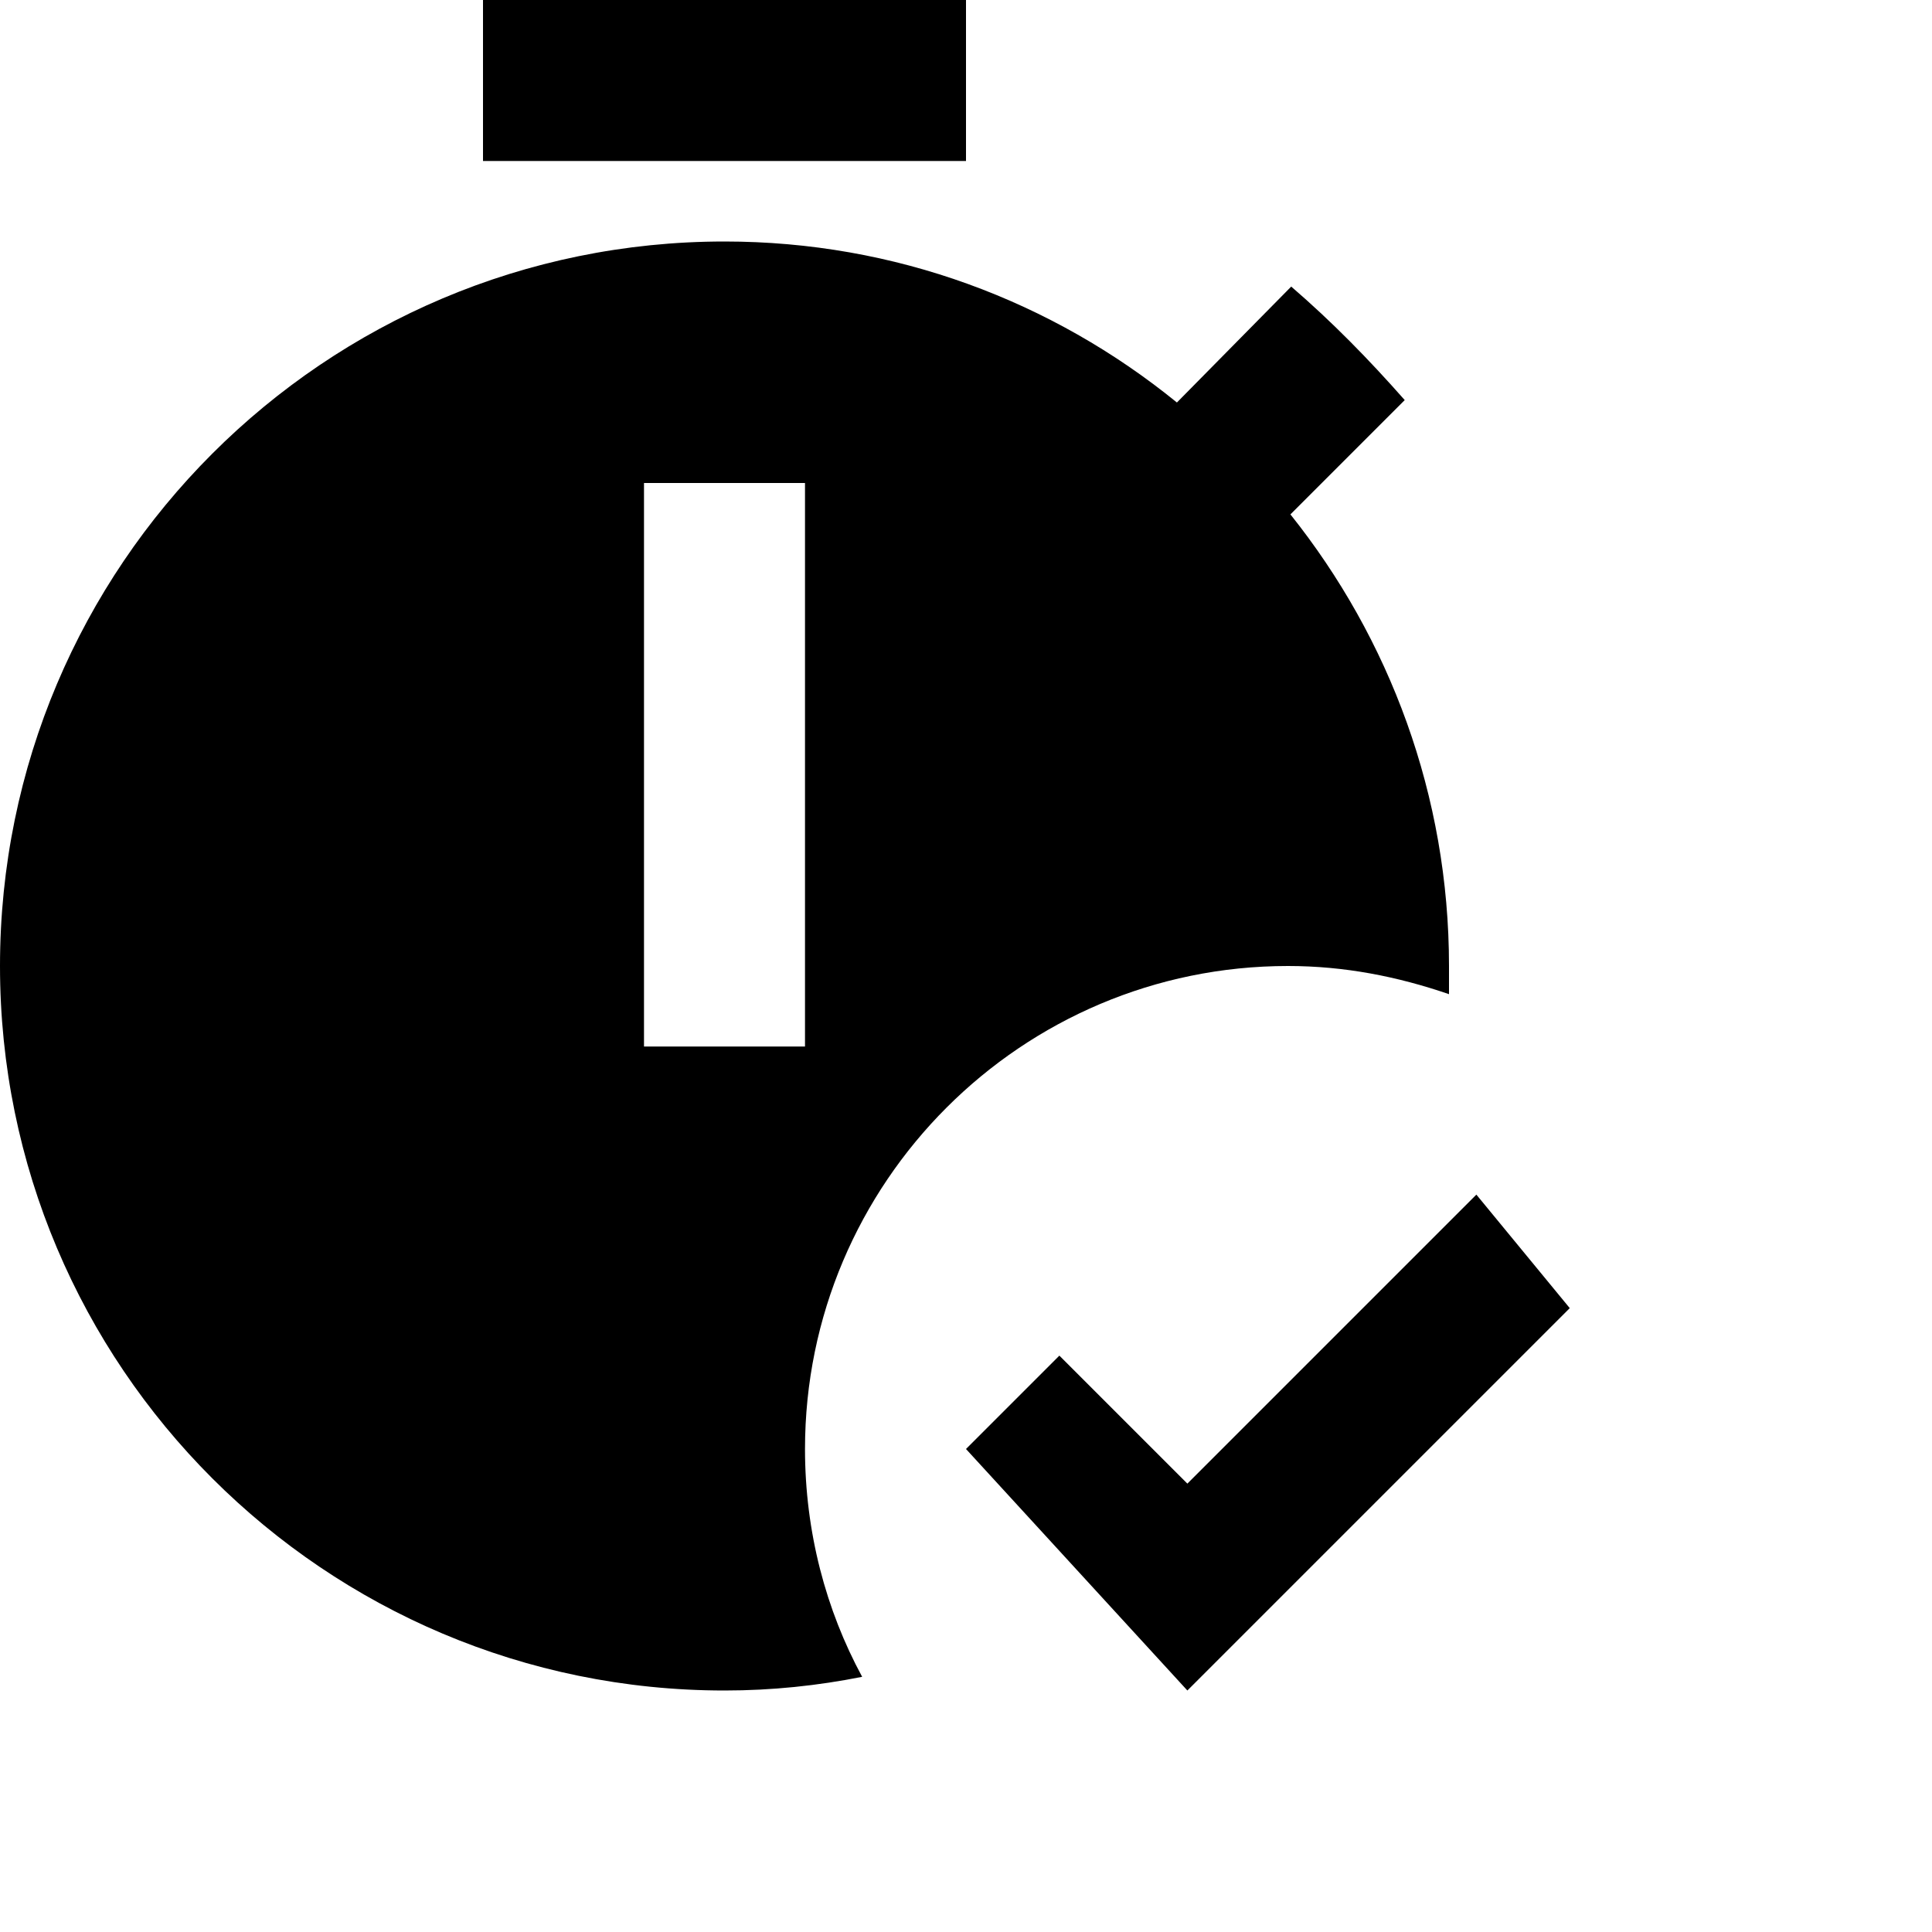 <svg width="24" height="24" viewBox="0 0 24 24" fill="none" xmlns="http://www.w3.org/2000/svg">
<path d="M12 2H6V0H12V2ZM10 18C10 19.03 10.26 20 10.71 20.83C10.16 20.94 9.59 21 9 21C4.03 21 0 16.97 0 12C0 7.03 4.03 3 9 3C11.12 3 13.07 3.74 14.62 5L16.04 3.56C16.55 4 17 4.46 17.45 4.97L16.03 6.39C17.26 7.93 18 9.88 18 12C18 12.12 18 12.23 18 12.35C17.36 12.13 16.7 12 16 12C12.69 12 10 14.69 10 18ZM10 6H8V13H10V6ZM18.34 14.84L14.75 18.43L13.16 16.84L12 18L14.75 21L19.5 16.25L18.34 14.84Z" fill="currentColor"/>
</svg>

